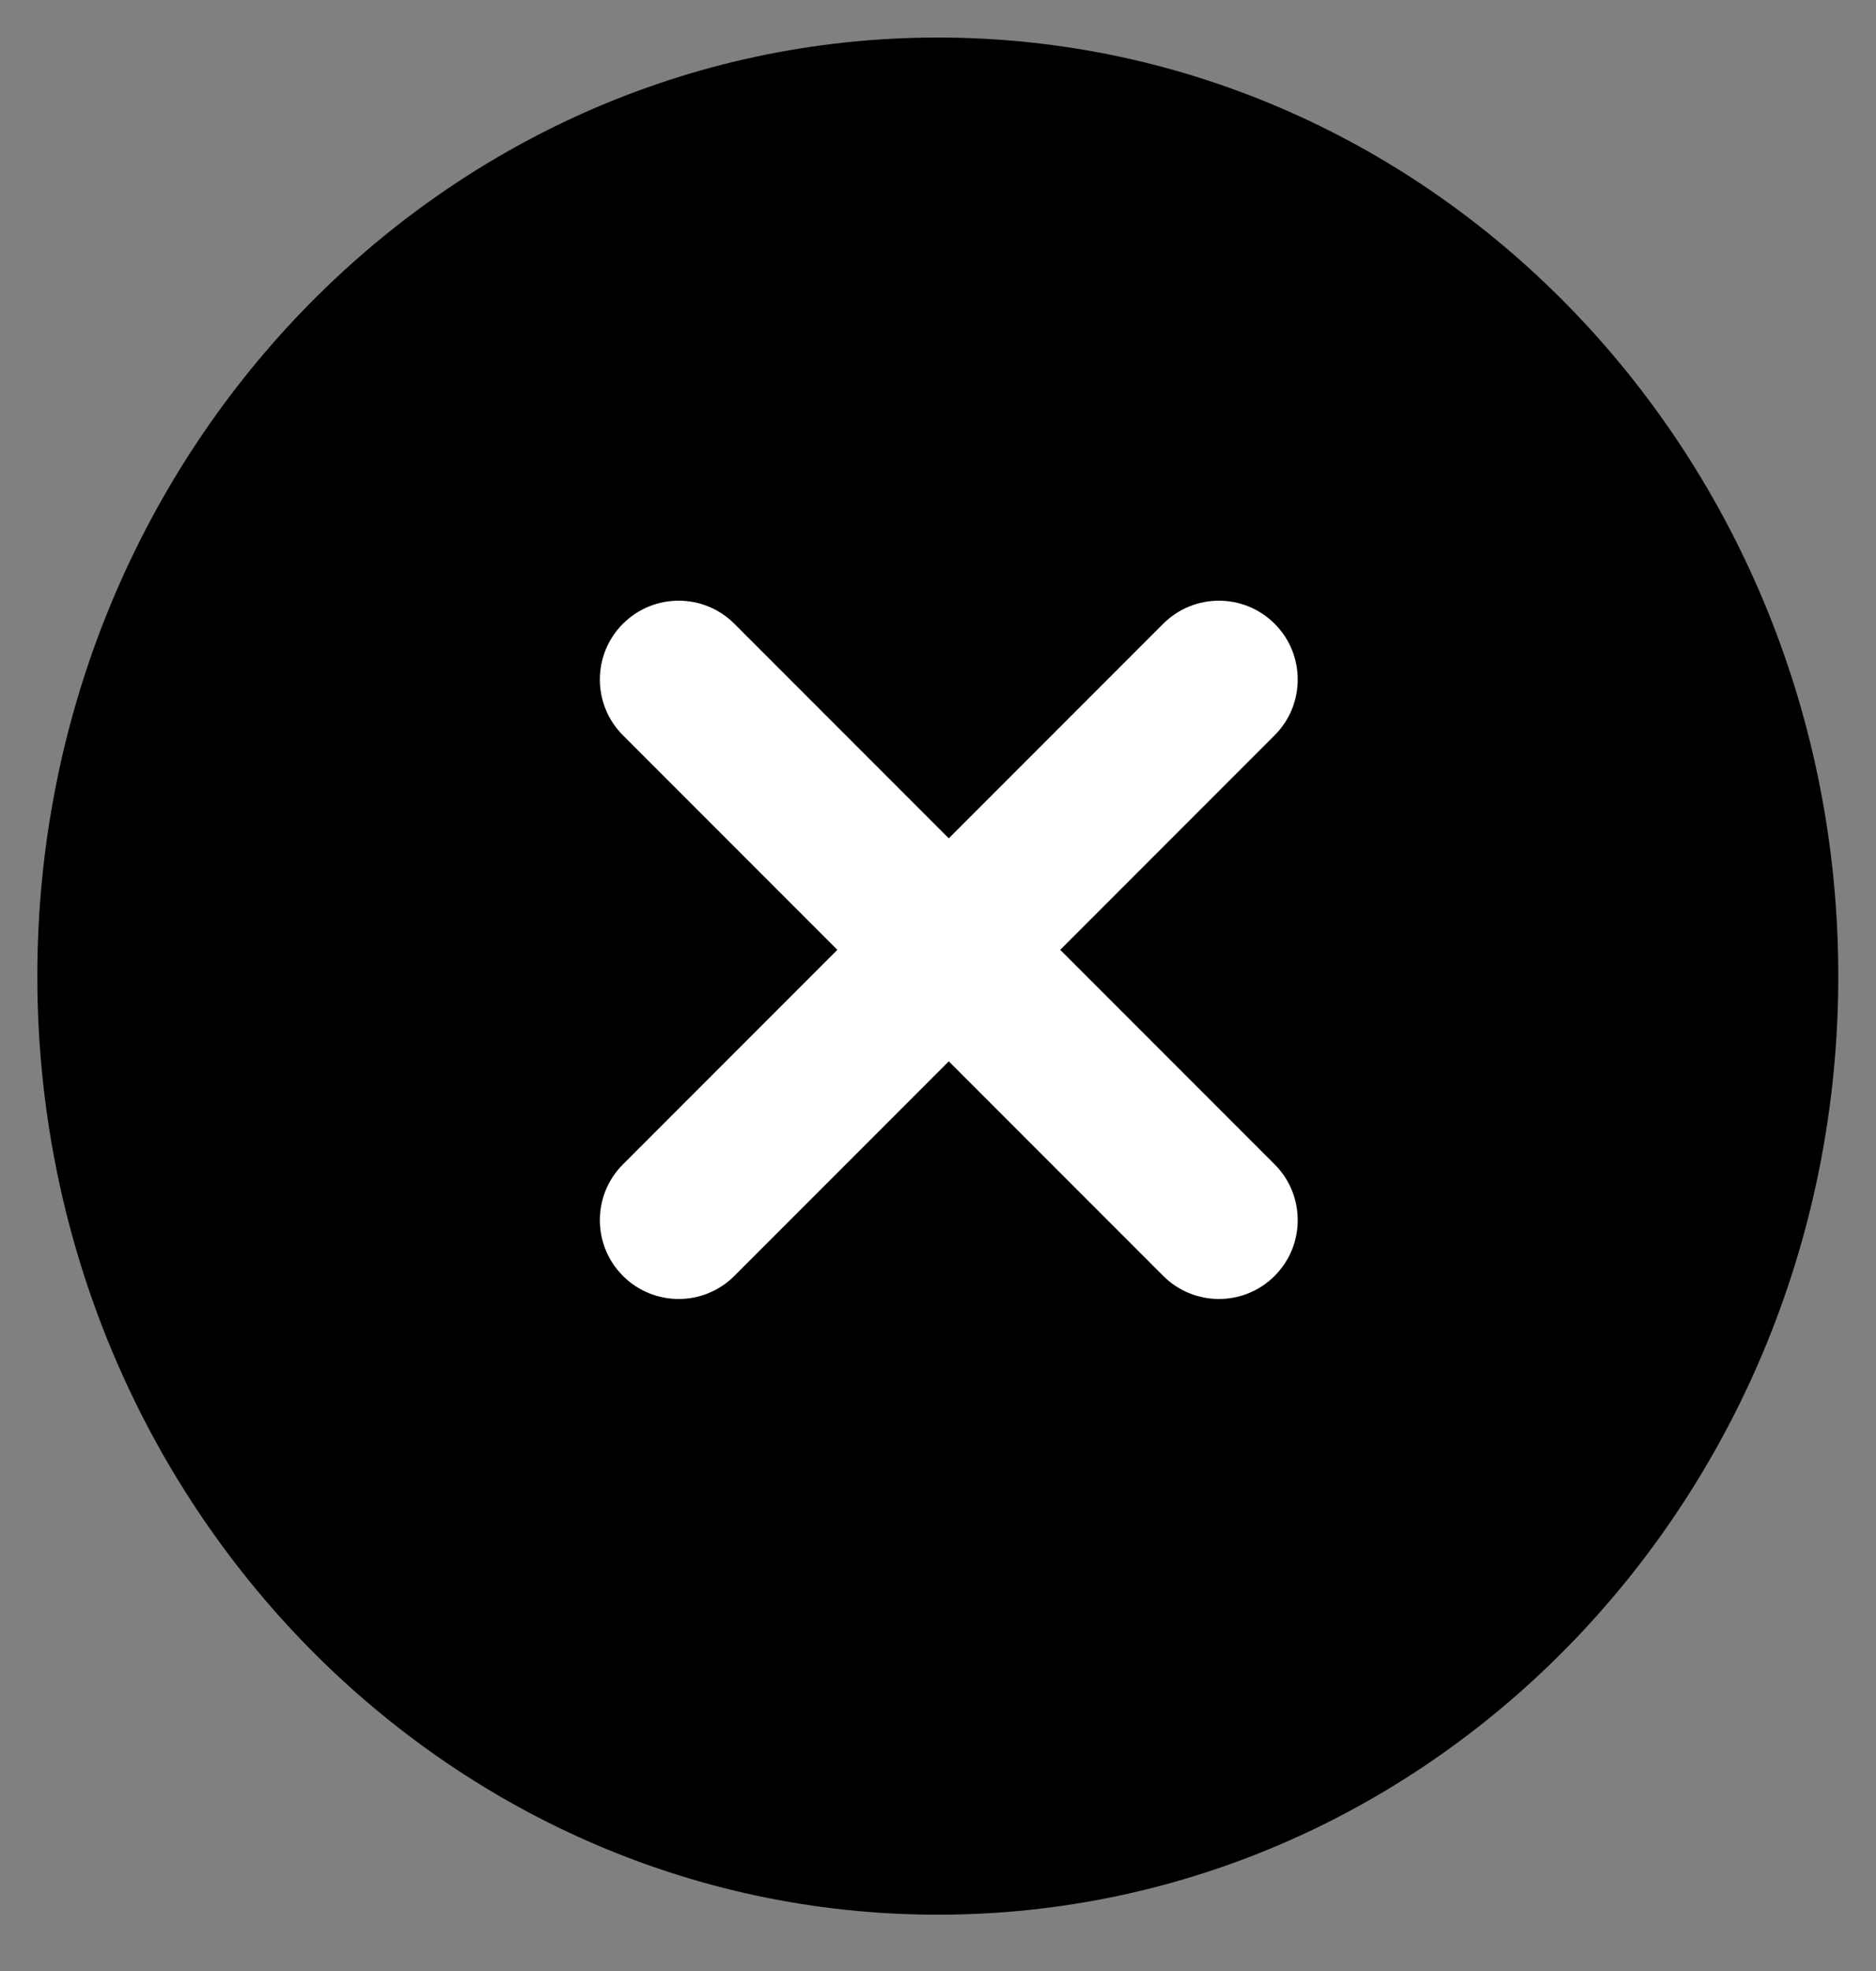 <svg width="20" height="21" viewBox="0 0 20 21" fill="none" xmlns="http://www.w3.org/2000/svg">
<rect x="0" y="0" width="20" height="21" fill="#808080" stroke="none"/>
<g id="Group 427319908">
<path id="Vector" d="M9.998 20.4C15.3 20.4 19.598 15.923 19.598 10.4C19.598 4.877 15.3 0.4 9.998 0.4C4.697 0.4 0.398 4.877 0.398 10.4C0.398 15.923 4.697 20.4 9.998 20.4Z" fill="#C2C3C4" style="fill:#C2C3C4;fill:color(display-p3 0.762 0.766 0.77);fill-opacity:1;"/>
<g id="Group 427319926">
<g id="Group 427319927">
<g id="Group 427319928">
<g id="Group 427319929">
<path id="Vector (Stroke)" fill-rule="evenodd" clip-rule="evenodd" d="M13.589 6.646C13.917 6.974 13.917 7.506 13.589 7.834L7.829 13.594C7.501 13.922 6.969 13.922 6.641 13.594C6.313 13.266 6.313 12.734 6.641 12.406L12.401 6.646C12.729 6.318 13.261 6.318 13.589 6.646Z" fill="white" style="fill:white;fill-opacity:1;"/>
<path id="Vector (Stroke)_2" fill-rule="evenodd" clip-rule="evenodd" d="M6.641 6.646C6.969 6.318 7.501 6.318 7.829 6.646L13.589 12.406C13.917 12.734 13.917 13.266 13.589 13.594C13.261 13.922 12.729 13.922 12.401 13.594L6.641 7.834C6.313 7.506 6.313 6.974 6.641 6.646Z" fill="white" style="fill:white;fill-opacity:1;"/>
</g>
</g>
</g>
</g>
</g>
</svg>
